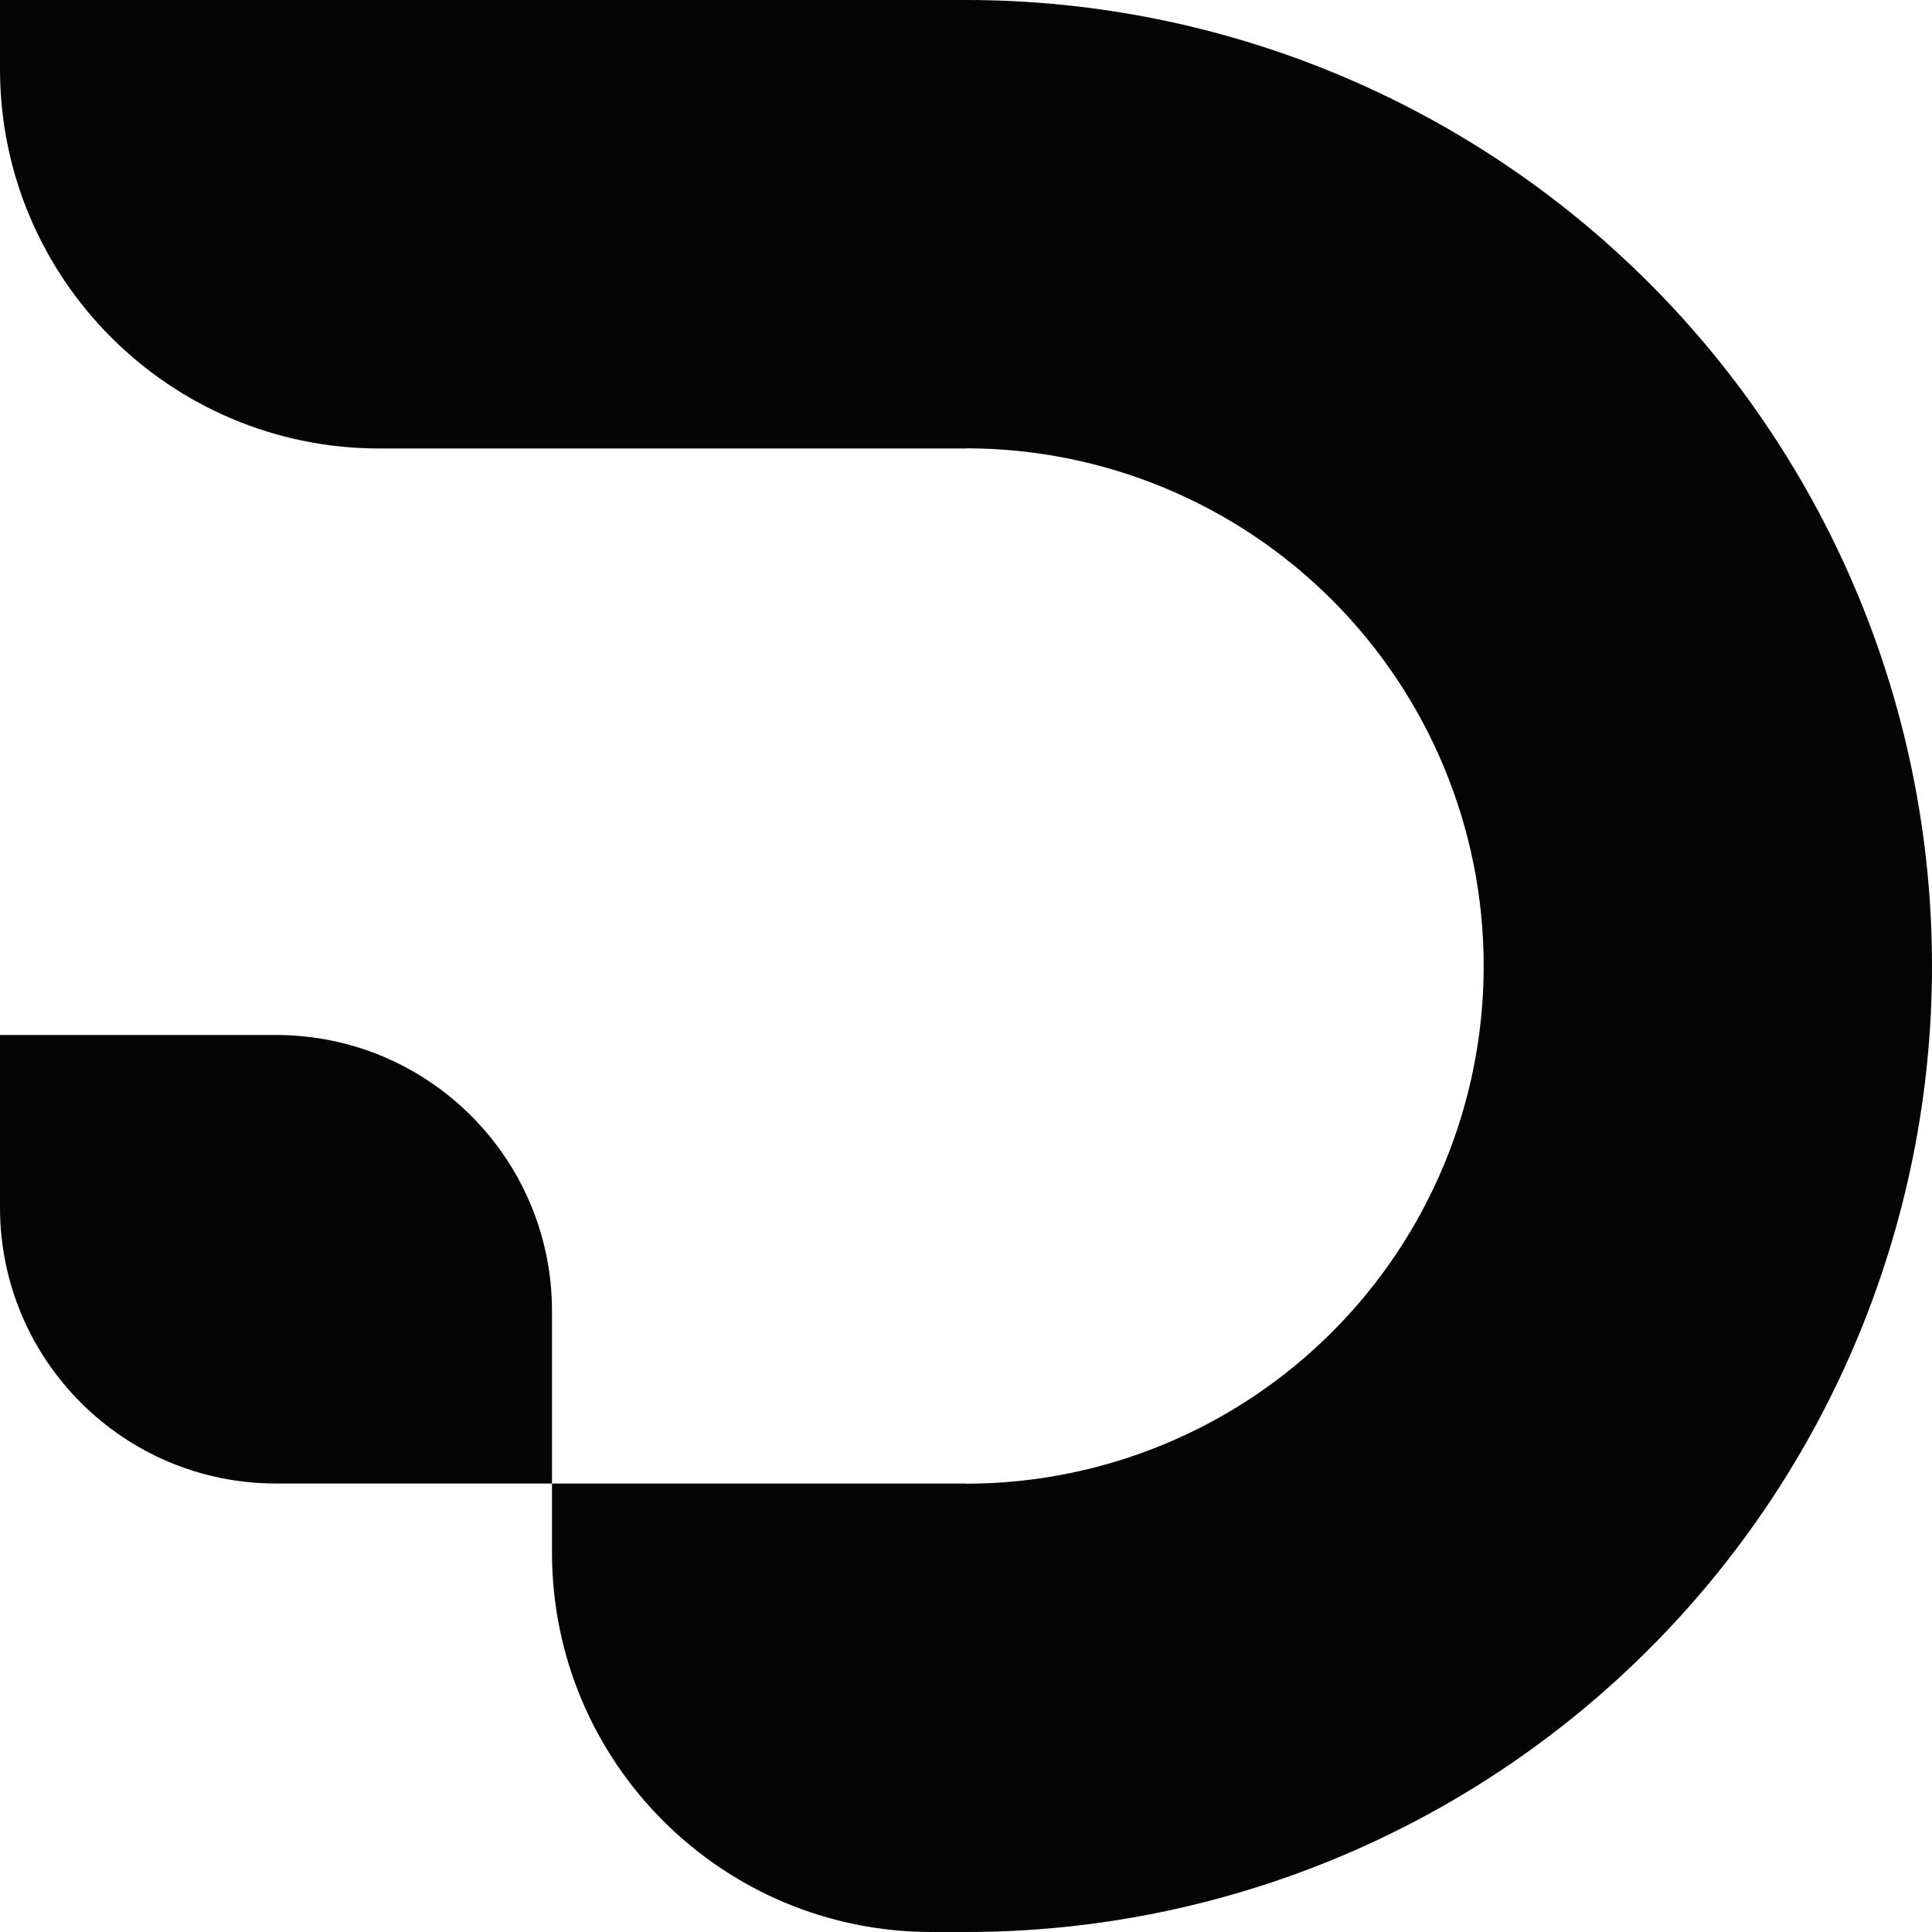 <svg width="128" height="128" viewBox="0 0 128 128" fill="none" xmlns="http://www.w3.org/2000/svg">
<g clip-path="url(#clip0_343_66)">
<path d="M64 128C80.974 128 97.252 121.257 109.255 109.255C121.257 97.252 128 80.974 128 64C128 47.026 121.257 30.747 109.255 18.745C97.252 6.743 80.974 3.30493e-06 64 0L64 29.702C73.096 29.702 81.82 33.316 88.252 39.748C94.684 46.18 98.298 54.904 98.298 64C98.298 73.096 94.684 81.82 88.252 88.252C81.82 94.684 73.096 98.298 64 98.298L64 128Z" fill="#040405"/>
<path d="M0 0L64 0L64 29.714H25.143C11.257 29.714 0 18.457 0 4.571V0Z" fill="#040405"/>
<path d="M36.571 98.286H64L64 128H61.714C47.828 128 36.571 116.743 36.571 102.857V98.286Z" fill="#040405"/>
<path d="M0 80C0 90.099 8.187 98.286 18.286 98.286H36.571V86.857C36.571 76.758 28.385 68.571 18.286 68.571H0V80Z" fill="#040405"/>
</g>
<defs>
<clipPath id="clip0_343_66">
<rect width="128" height="128" fill="#040405"/>
</clipPath>
</defs>
</svg>
